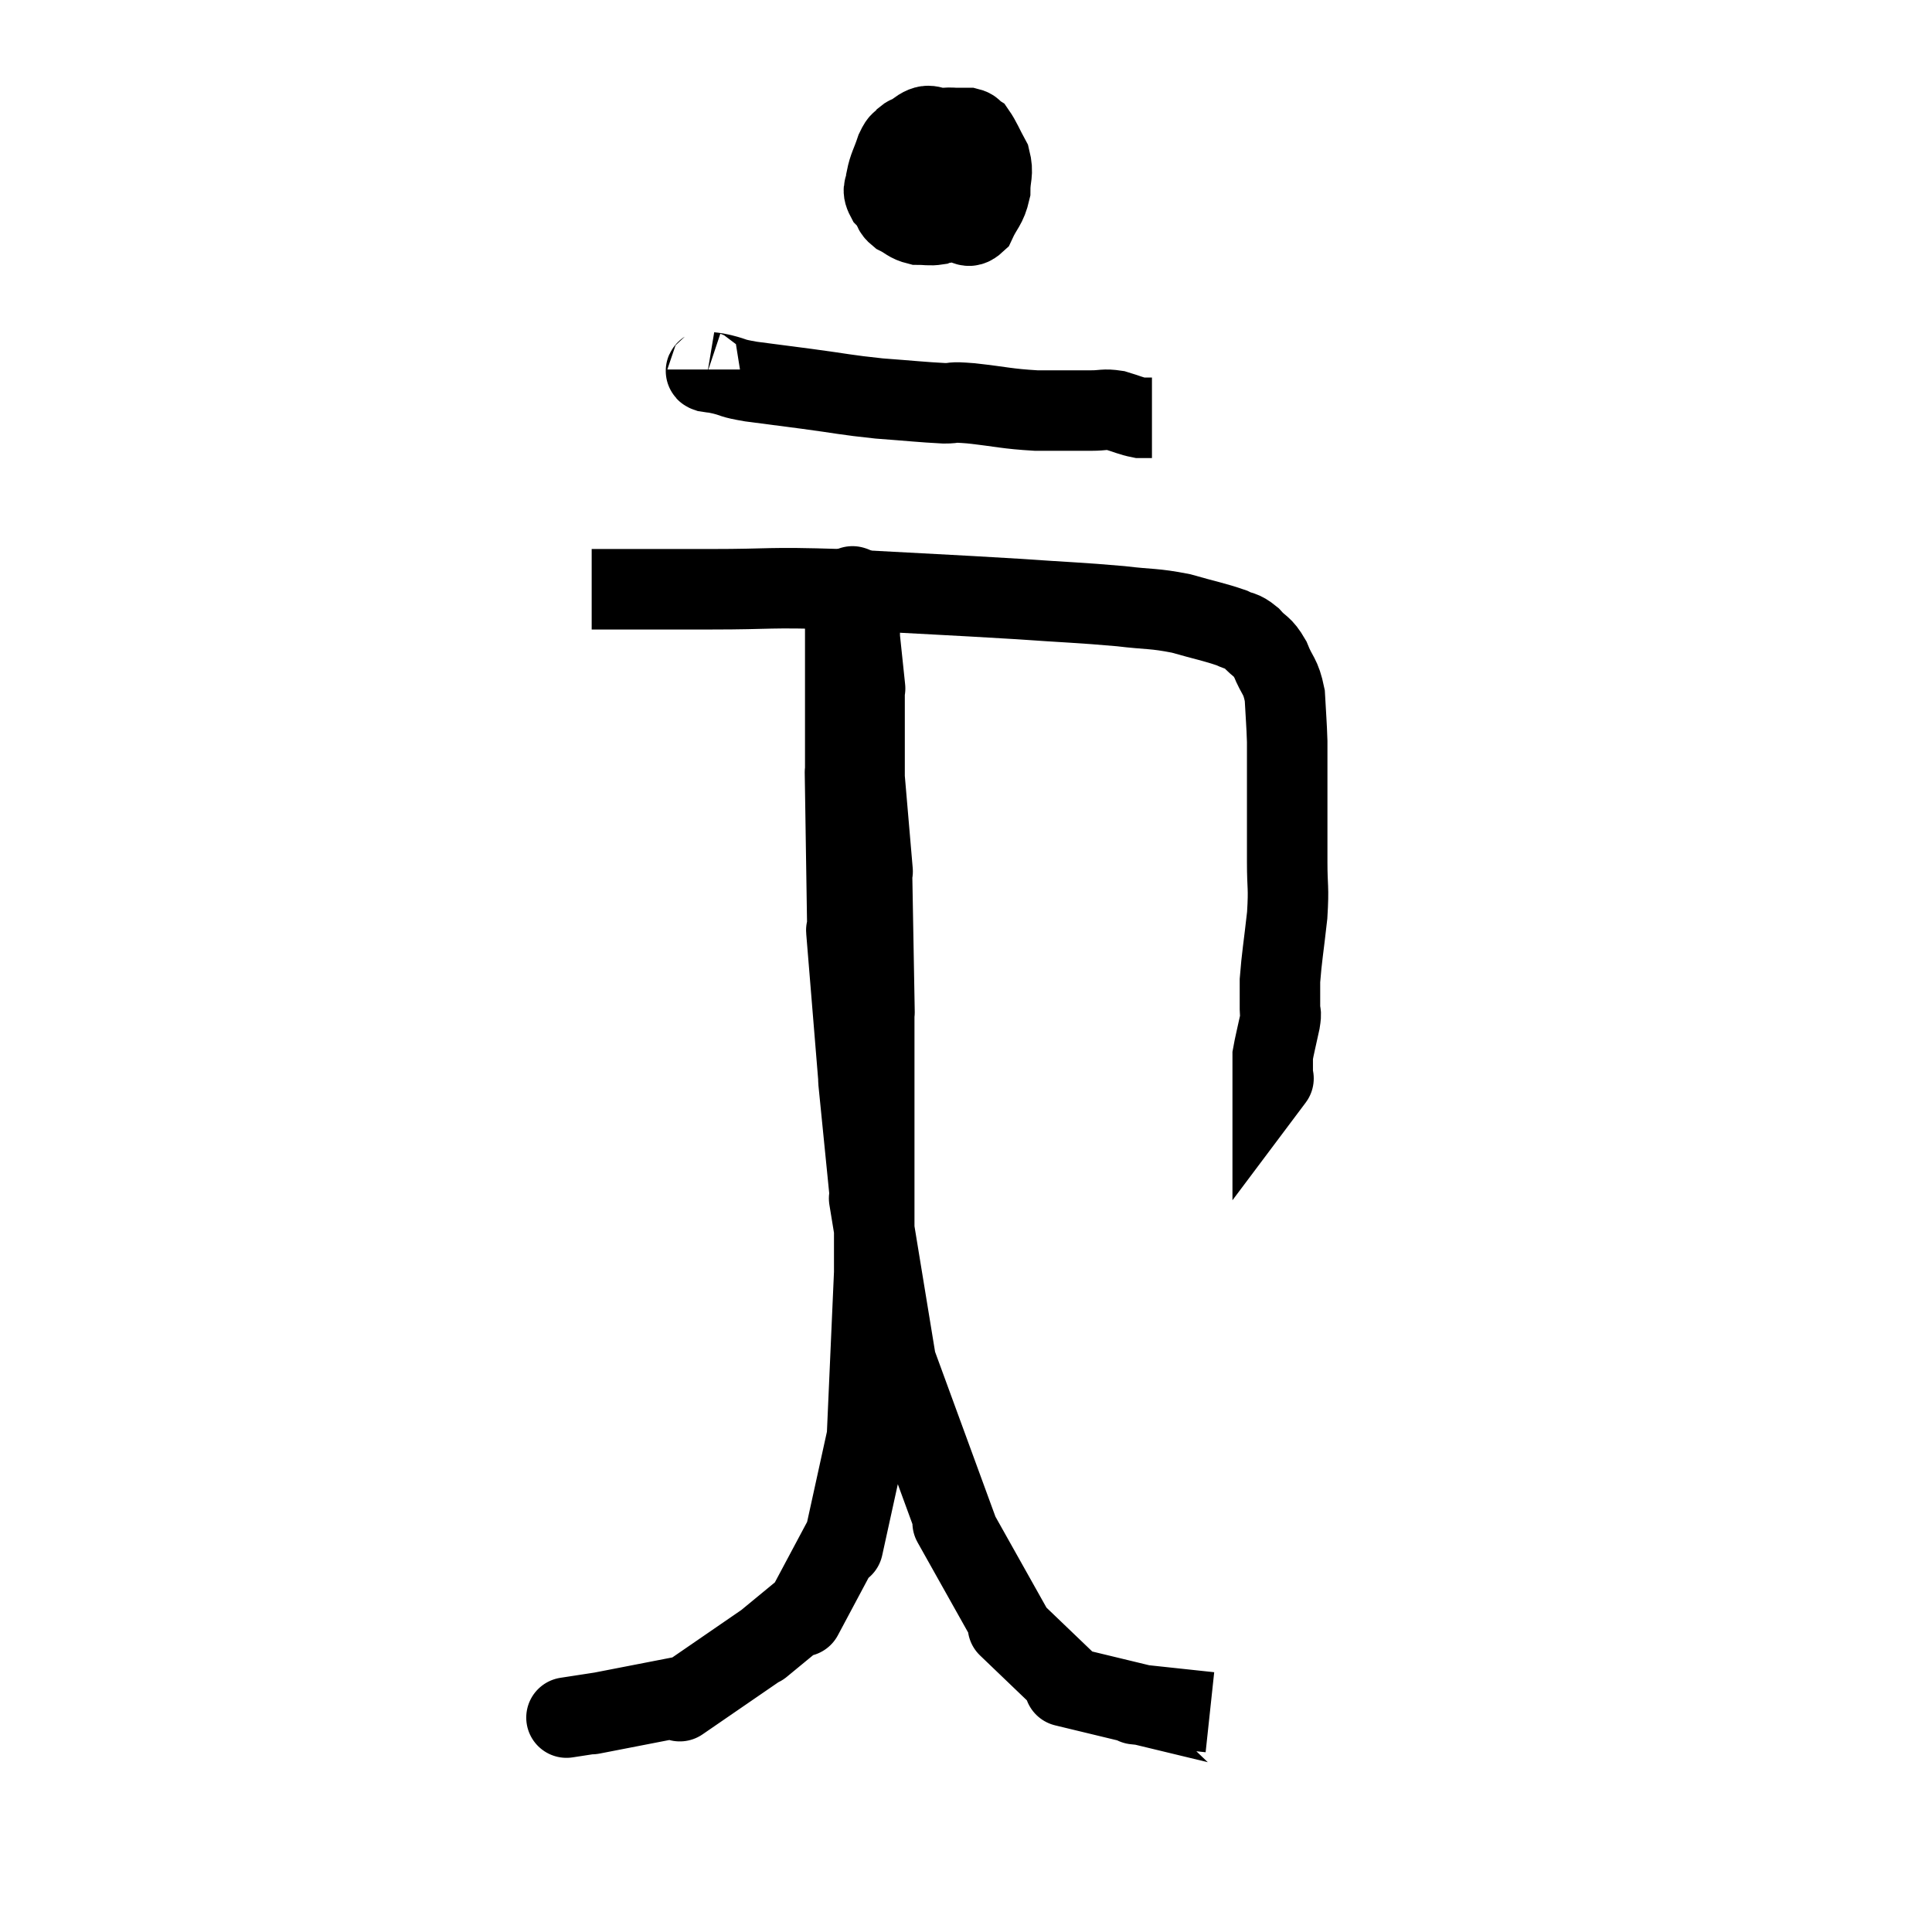 <svg width="48" height="48" viewBox="0 0 48 48" xmlns="http://www.w3.org/2000/svg"><path d="M 14.7 14.64 C 15.24 14.64, 15.045 14.64, 15.78 14.64 C 16.71 14.64, 16.365 14.64, 17.64 14.64 C 19.26 14.64, 18.975 14.58, 20.88 14.64 C 23.07 14.76, 23.52 14.775, 25.26 14.88 C 26.55 14.97, 26.82 14.97, 27.84 15.06 C 28.59 15.15, 28.65 15.105, 29.34 15.24 C 29.97 15.42, 30.165 15.45, 30.6 15.6 C 30.84 15.72, 30.84 15.645, 31.08 15.84 C 31.32 16.11, 31.35 16.02, 31.56 16.38 C 31.74 16.83, 31.815 16.77, 31.92 17.28 C 31.95 17.85, 31.965 17.955, 31.98 18.42 C 31.98 18.78, 31.98 18.705, 31.98 19.14 C 31.98 19.65, 31.98 19.59, 31.98 20.16 C 31.98 20.79, 31.98 20.775, 31.98 21.42 C 31.98 22.08, 32.025 22.005, 31.98 22.74 C 31.89 23.55, 31.845 23.775, 31.8 24.36 C 31.8 24.72, 31.8 24.825, 31.8 25.08 C 31.8 25.23, 31.845 25.095, 31.8 25.38 C 31.71 25.8, 31.665 25.965, 31.62 26.22 C 31.62 26.31, 31.62 26.325, 31.62 26.4 C 31.62 26.46, 31.62 26.415, 31.62 26.52 C 31.62 26.67, 31.62 26.745, 31.62 26.82 C 31.62 26.82, 31.62 26.82, 31.62 26.82 C 31.62 26.82, 31.62 26.82, 31.62 26.82 C 31.62 26.82, 31.62 26.82, 31.62 26.82 C 31.62 26.82, 31.665 26.76, 31.62 26.82 L 31.44 27.06" fill="none" stroke="black" stroke-width="2"></path><path d="M 22.62 3.42 C 22.56 3.42, 22.59 3.345, 22.5 3.42 C 22.38 3.57, 22.38 3.465, 22.26 3.72 C 22.14 4.08, 22.08 4.14, 22.02 4.44 C 22.02 4.68, 21.885 4.665, 22.02 4.92 C 22.29 5.19, 22.35 5.31, 22.56 5.46 C 22.71 5.49, 22.665 5.505, 22.86 5.52 C 23.1 5.52, 23.115 5.52, 23.34 5.52 C 23.55 5.52, 23.535 5.52, 23.76 5.52 C 24 5.52, 24.03 5.715, 24.24 5.52 C 24.42 5.13, 24.51 5.13, 24.6 4.74 C 24.6 4.35, 24.69 4.32, 24.6 3.96 C 24.42 3.63, 24.375 3.495, 24.24 3.3 C 24.15 3.24, 24.18 3.21, 24.06 3.18 C 23.91 3.18, 23.91 3.18, 23.76 3.18 C 23.61 3.18, 23.7 3.165, 23.46 3.18 C 23.13 3.21, 23.115 3.015, 22.8 3.24 C 22.5 3.66, 22.365 3.63, 22.2 4.08 C 22.17 4.56, 22.11 4.725, 22.14 5.04 C 22.23 5.19, 22.155 5.205, 22.32 5.34 C 22.56 5.46, 22.56 5.52, 22.8 5.58 C 23.04 5.58, 23.085 5.61, 23.28 5.58 C 23.43 5.52, 23.475 5.58, 23.58 5.46 C 23.64 5.28, 23.67 5.265, 23.7 5.1 C 23.7 4.95, 23.7 4.905, 23.7 4.8 C 23.7 4.74, 23.7 4.755, 23.7 4.68 C 23.7 4.59, 23.775 4.575, 23.7 4.5 C 23.55 4.44, 23.55 4.41, 23.4 4.38 C 23.25 4.38, 23.295 4.365, 23.1 4.38 C 22.86 4.41, 22.815 4.35, 22.62 4.44 C 22.47 4.59, 22.395 4.665, 22.32 4.74 C 22.32 4.74, 22.32 4.74, 22.32 4.74 L 22.32 4.74" fill="none" stroke="black" stroke-width="2"></path><path d="M 17.58 9.18 C 17.58 9.21, 17.49 9.21, 17.58 9.24 C 17.76 9.27, 17.67 9.24, 17.94 9.3 C 18.3 9.39, 18.135 9.39, 18.66 9.48 C 19.35 9.57, 19.245 9.555, 20.04 9.66 C 20.94 9.78, 20.985 9.81, 21.84 9.9 C 22.65 9.96, 22.89 9.99, 23.46 10.02 C 23.79 10.02, 23.55 9.975, 24.12 10.02 C 24.93 10.11, 24.99 10.155, 25.74 10.2 C 26.43 10.2, 26.625 10.2, 27.12 10.2 C 27.42 10.2, 27.42 10.155, 27.72 10.2 C 28.02 10.29, 28.095 10.335, 28.32 10.38 C 28.47 10.38, 28.545 10.38, 28.62 10.38 L 28.62 10.38" fill="none" stroke="black" stroke-width="2"></path><path d="M 14.16 42.66 C 14.16 42.66, 13.965 42.69, 14.16 42.66 C 14.55 42.6, 14.745 42.57, 14.94 42.54 C 14.94 42.54, 14.4 42.645, 14.94 42.54 C 16.02 42.33, 16.56 42.225, 17.1 42.12 C 17.1 42.12, 16.62 42.45, 17.1 42.12 C 18.06 41.46, 18.54 41.13, 19.02 40.8 C 19.02 40.8, 18.765 41.01, 19.02 40.8 C 19.53 40.38, 19.785 40.17, 20.04 39.96 C 20.04 39.96, 19.8 40.41, 20.04 39.96 C 20.52 39.06, 20.76 38.61, 21 38.16 C 21 38.16, 20.865 38.775, 21 38.16 C 21.27 36.93, 21.405 36.315, 21.54 35.7 C 21.54 35.7, 21.495 36.72, 21.54 35.7 C 21.63 33.66, 21.675 32.64, 21.72 31.62 C 21.72 31.62, 21.72 32.43, 21.72 31.62 C 21.72 30, 21.72 29.19, 21.72 28.38 C 21.72 28.38, 21.72 29.28, 21.72 28.38 C 21.72 26.58, 21.72 25.68, 21.72 24.78 C 21.72 24.78, 21.735 25.62, 21.72 24.78 C 21.69 23.1, 21.675 22.26, 21.66 21.42 C 21.66 21.42, 21.705 21.945, 21.66 21.42 C 21.57 20.37, 21.525 19.845, 21.48 19.32 C 21.48 19.32, 21.48 19.905, 21.48 19.32 C 21.48 18.15, 21.48 17.565, 21.48 16.98 C 21.48 16.98, 21.51 17.265, 21.48 16.98 C 21.42 16.41, 21.39 16.125, 21.36 15.84 C 21.36 15.84, 21.36 16.035, 21.36 15.84 C 21.36 15.45, 21.36 15.255, 21.36 15.06 C 21.36 15.06, 21.405 15.18, 21.36 15.06 C 21.27 14.82, 21.225 14.7, 21.18 14.58 C 21.18 14.58, 21.18 14.55, 21.18 14.58 C 21.18 14.64, 21.18 14.67, 21.18 14.7 C 21.18 14.7, 21.225 14.415, 21.18 14.7 C 21.09 15.27, 21.045 15.555, 21 15.84 C 21 15.84, 21 14.895, 21 15.84 C 21 17.73, 21 18.675, 21 19.62 C 21 19.62, 20.985 18.645, 21 19.62 C 21.03 21.57, 21.045 22.545, 21.06 23.52 C 21.06 23.52, 20.985 22.605, 21.06 23.52 C 21.21 25.35, 21.285 26.265, 21.36 27.18 C 21.36 27.18, 21.285 26.43, 21.36 27.18 C 21.51 28.68, 21.585 29.43, 21.66 30.18 C 21.66 30.18, 21.51 29.265, 21.66 30.18 C 21.96 32.01, 22.11 32.925, 22.26 33.84 C 22.26 33.84, 21.87 32.775, 22.26 33.84 C 23.04 35.97, 23.43 37.035, 23.82 38.1 C 23.82 38.1, 23.475 37.485, 23.82 38.1 C 24.51 39.33, 24.855 39.945, 25.2 40.56 C 25.2 40.56, 24.84 40.215, 25.2 40.56 C 25.92 41.25, 26.28 41.595, 26.64 41.94 C 26.64 41.94, 26.205 41.835, 26.64 41.94 C 27.51 42.15, 27.945 42.255, 28.38 42.36 C 28.38 42.36, 27.96 42.315, 28.38 42.36 C 29.22 42.45, 29.64 42.495, 30.06 42.54 C 30.06 42.54, 30.06 42.54, 30.06 42.54 C 30.06 42.54, 30.06 42.54, 30.06 42.54 C 30.06 42.54, 30.06 42.54, 30.06 42.54 C 30.06 42.54, 30.06 42.54, 30.06 42.54 C 30.06 42.54, 30.06 42.54, 30.06 42.54 C 30.06 42.54, 30.06 42.54, 30.06 42.54 L 30.06 42.54" fill="none" stroke="black" stroke-width="2"></path></svg>